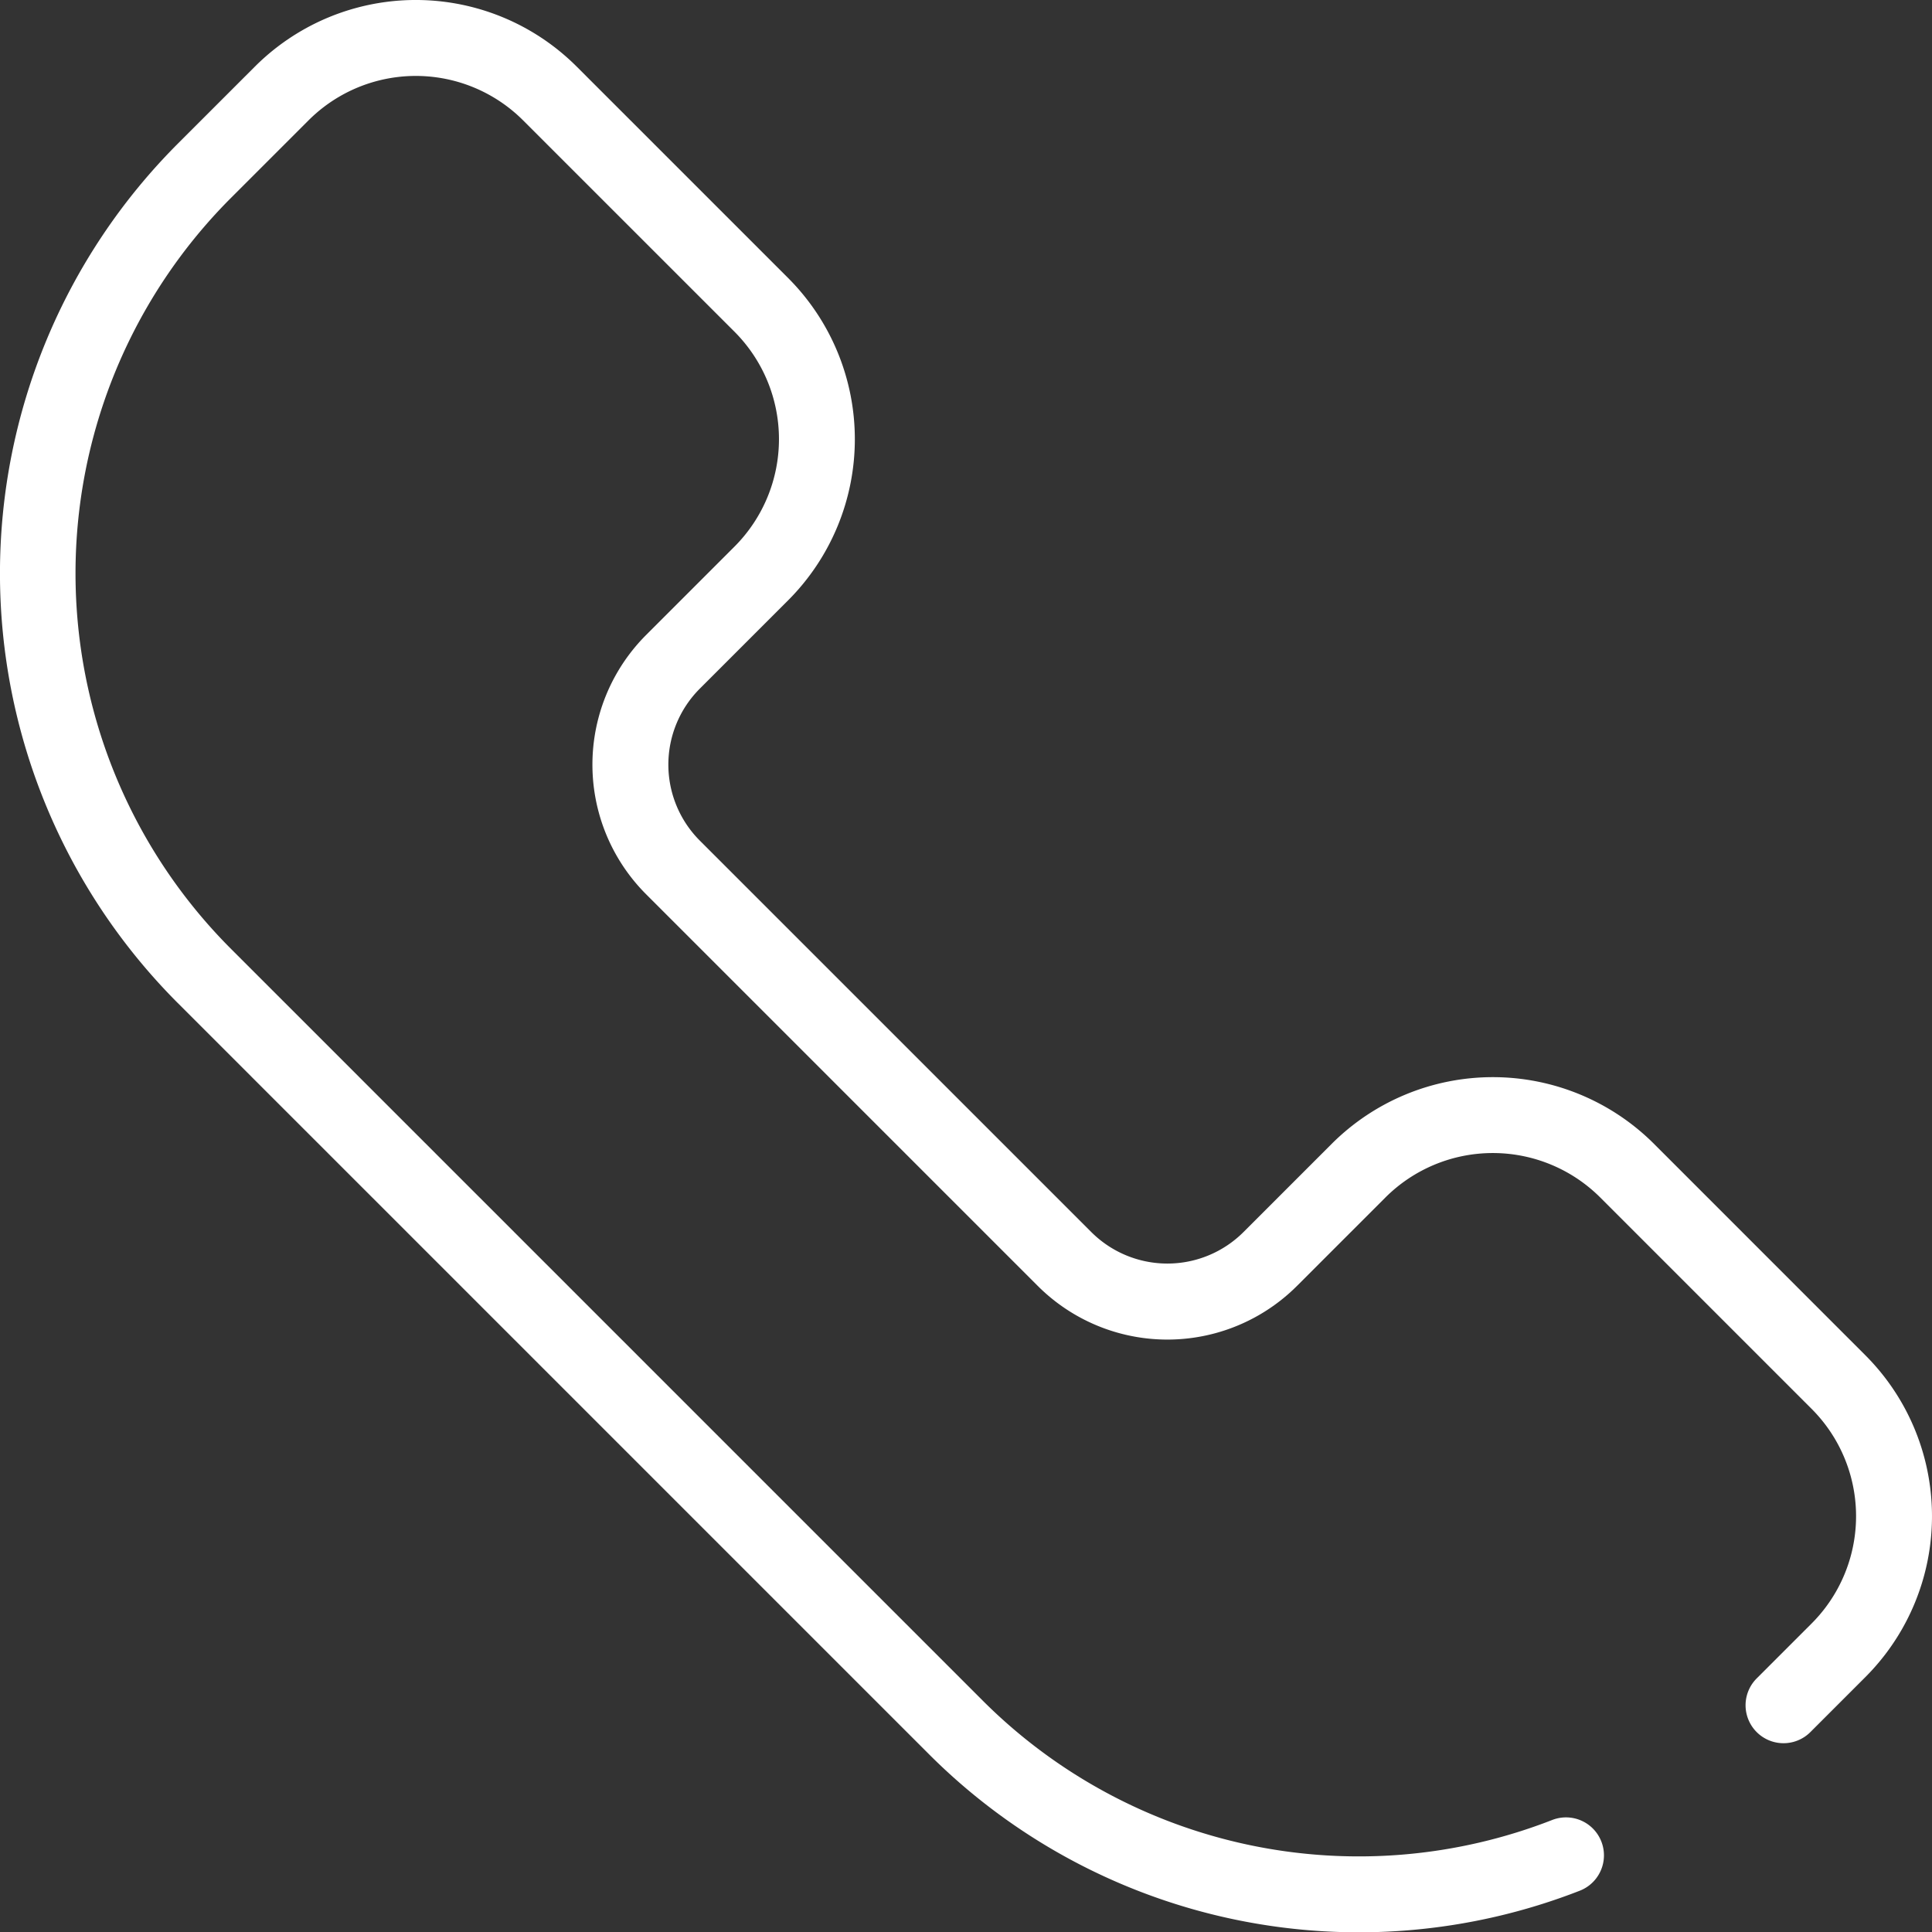 <svg xmlns="http://www.w3.org/2000/svg" width="173.134" height="173.165" viewBox="0 0 173.134 173.165">
  <rect x="0" y="0" width="173.134" height="173.165" fill="#333333" stroke="none"/>
  <path id="support" d="M167.151,135.663a20.4,20.4,0,0,1,0,28.864l-4.917,4.917a3.4,3.4,0,0,1-4.81-4.811l4.917-4.917a13.6,13.6,0,0,0,0-19.243L143.4,121.531a13.623,13.623,0,0,0-19.243,0l-7.918,7.918a16.432,16.432,0,0,1-23.252,0L57.909,94.371a16.432,16.432,0,0,1,0-23.252L65.827,63.2a13.622,13.622,0,0,0,0-19.243L46.884,25.017a13.6,13.6,0,0,0-19.243,0l-6.916,6.915a47.6,47.6,0,0,0,0,67.349l67.349,67.349a47.656,47.656,0,0,0,51.024,10.69,3.4,3.4,0,0,1,2.474,6.337,54.459,54.459,0,0,1-58.309-12.217l-67.35-67.349a54.488,54.488,0,0,1,0-76.971l6.916-6.915a20.4,20.4,0,0,1,28.864,0L70.637,39.148a20.433,20.433,0,0,1,0,28.864L62.719,75.93a9.633,9.633,0,0,0,0,13.63L97.8,124.638a9.649,9.649,0,0,0,13.63,0l7.918-7.918a20.434,20.434,0,0,1,28.864,0Z" transform="translate(0 -14.224)" fill="#fff"/>
</svg>
